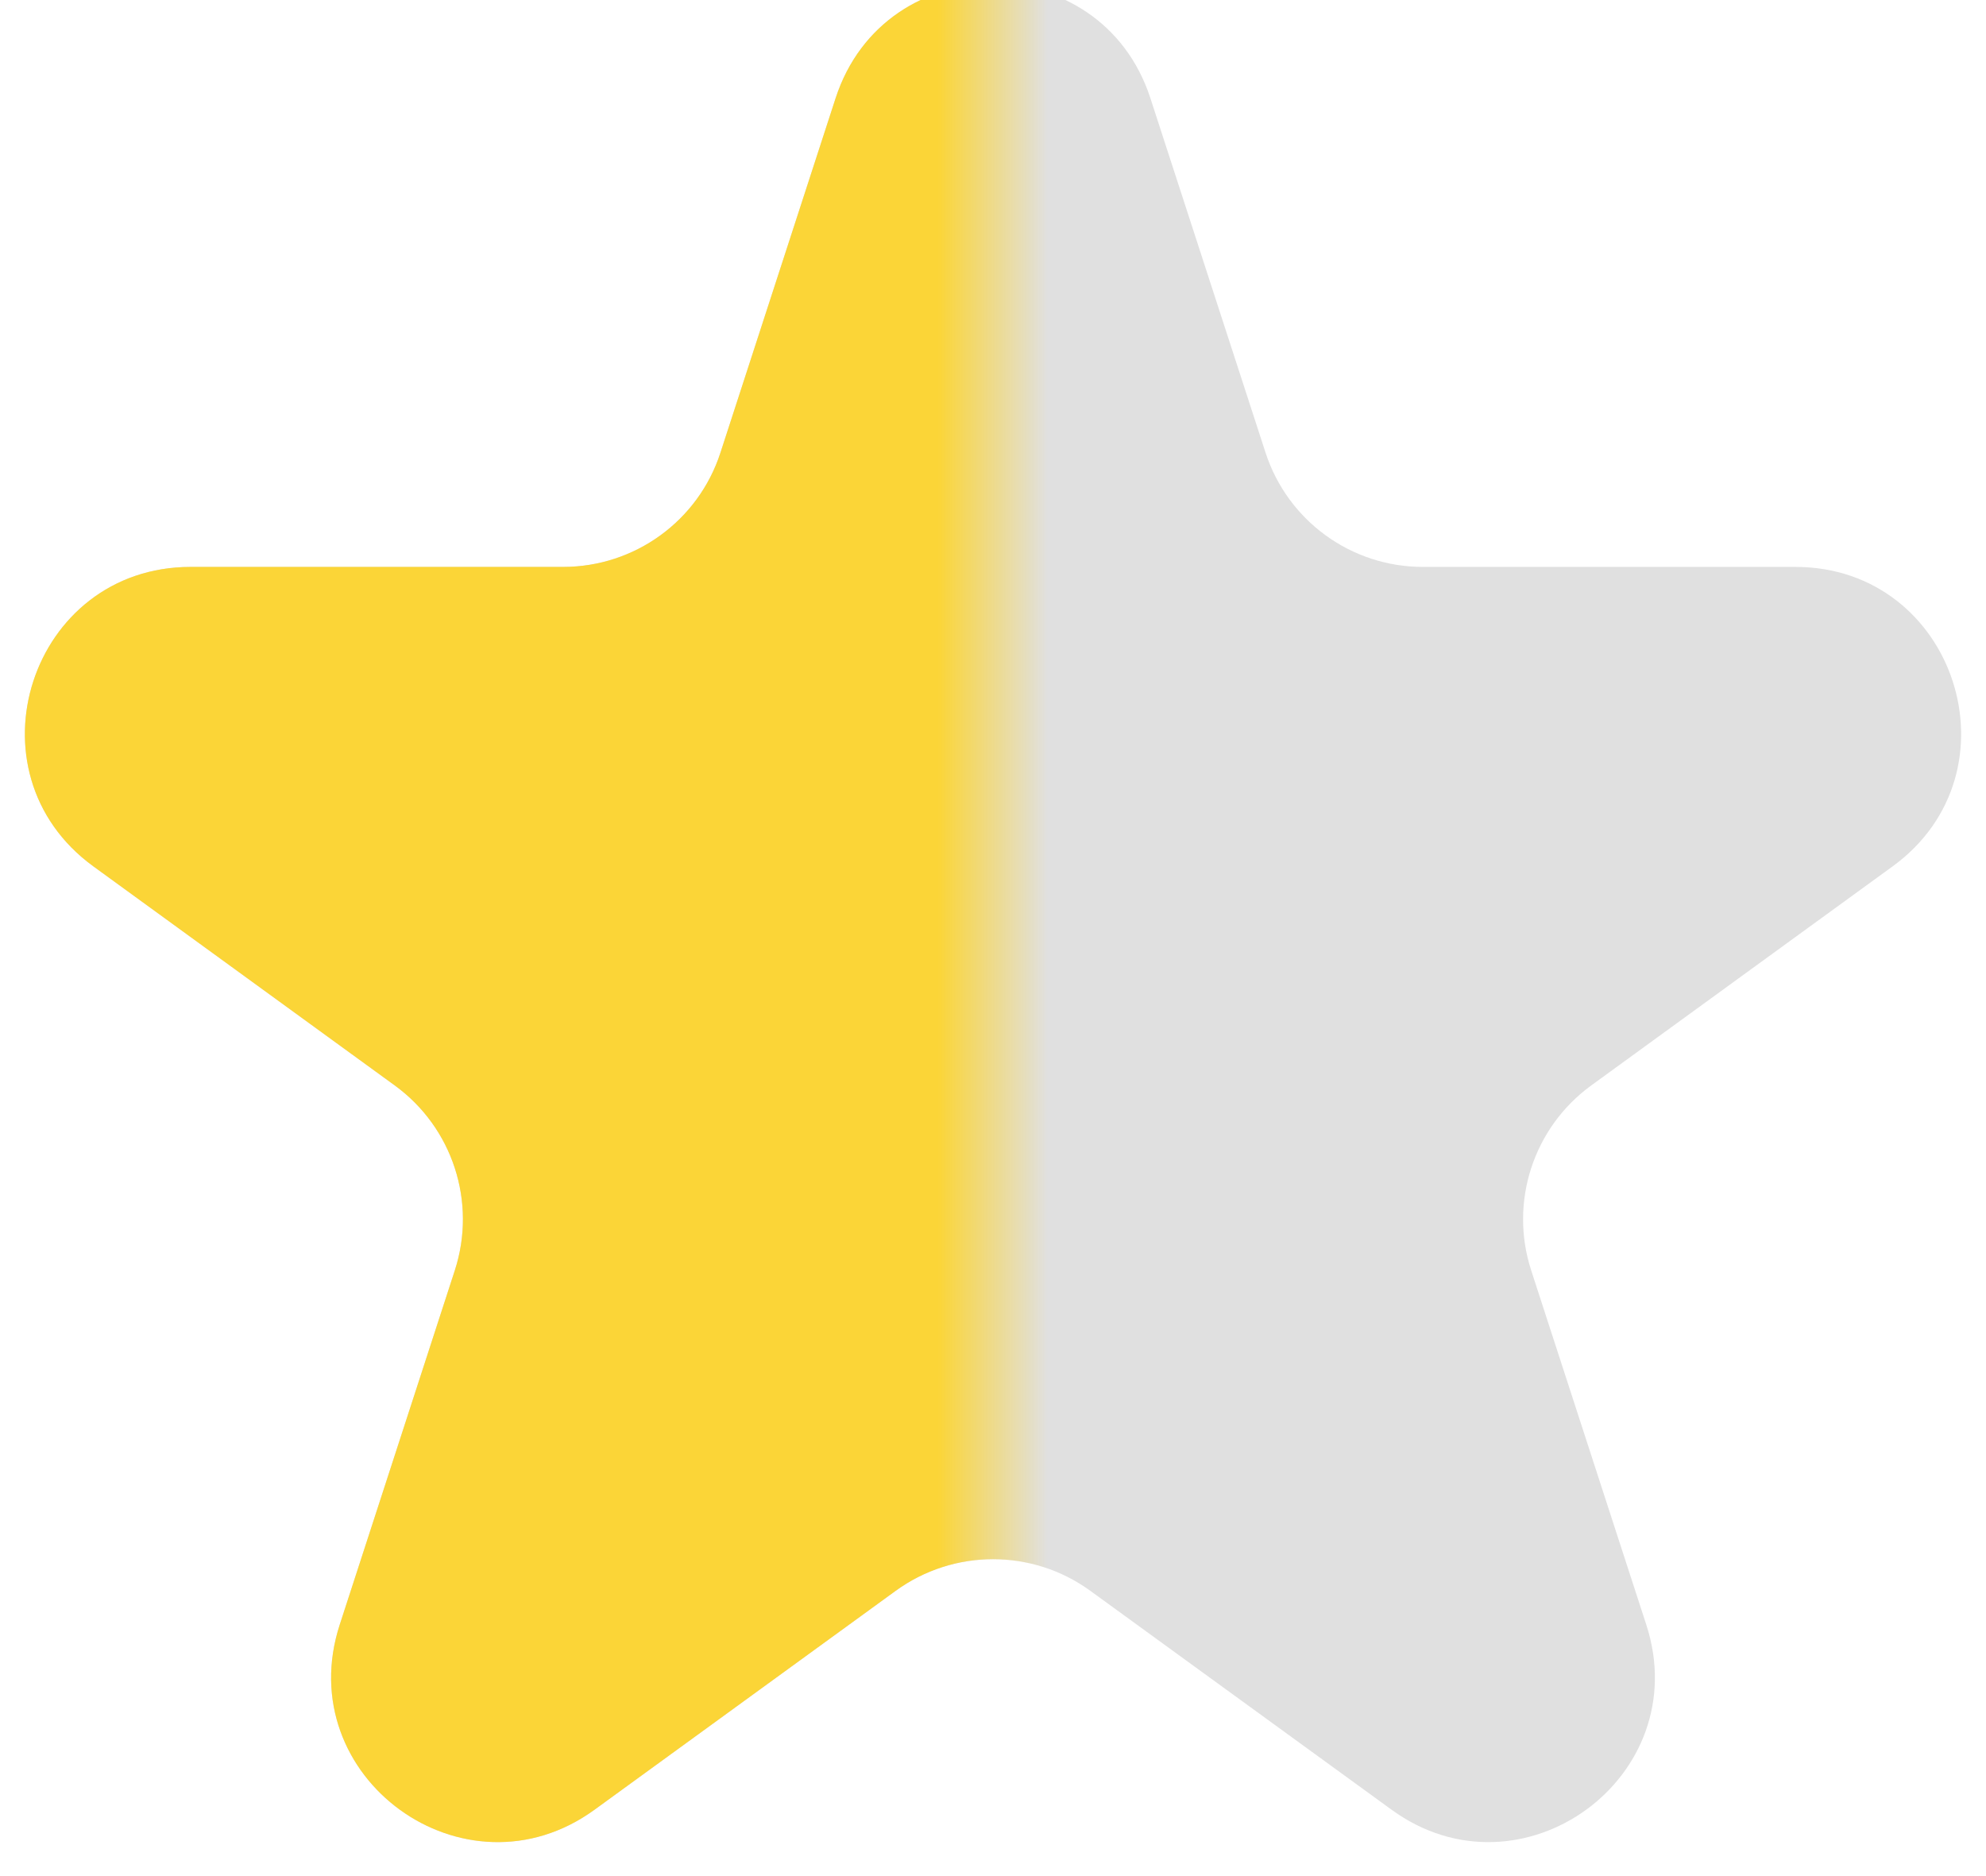 <svg width="18" height="17" viewBox="0 0 18 17" fill="none" xmlns="http://www.w3.org/2000/svg">
<g clip-path="url(#clip0_30_87)">
<path d="M7.573 0.891C8.022 -0.491 9.978 -0.491 10.427 0.891L11.47 4.101C11.671 4.719 12.246 5.137 12.896 5.137H16.272C17.725 5.137 18.329 6.997 17.153 7.851L14.423 9.835C13.897 10.217 13.677 10.894 13.878 11.512L14.921 14.722C15.37 16.104 13.788 17.253 12.613 16.399L9.882 14.415C9.356 14.033 8.644 14.033 8.118 14.415L5.388 16.399C4.212 17.253 2.63 16.104 3.079 14.722L4.122 11.512C4.323 10.894 4.103 10.217 3.577 9.835L0.847 7.851C-0.329 6.997 0.275 5.137 1.728 5.137H5.104C5.754 5.137 6.33 4.719 6.53 4.101L7.573 0.891Z" fill="#E0E0E0"/>
<mask id="mask0_30_87" style="mask-type:luminance" maskUnits="userSpaceOnUse" x="-4" y="-4" width="13" height="26">
<path d="M9 -3.5H-3.5V21.5H9V-3.5Z" fill="white"/>
</mask>
<g mask="url(#mask0_30_87)">
<path d="M7.573 0.891C8.022 -0.491 9.978 -0.491 10.427 0.891L11.47 4.101C11.671 4.719 12.246 5.137 12.896 5.137H16.272C17.725 5.137 18.329 6.997 17.153 7.851L14.423 9.835C13.897 10.217 13.677 10.894 13.878 11.512L14.921 14.722C15.37 16.104 13.788 17.253 12.613 16.399L9.882 14.415C9.356 14.033 8.644 14.033 8.118 14.415L5.388 16.399C4.212 17.253 2.63 16.104 3.079 14.722L4.122 11.512C4.323 10.894 4.103 10.217 3.577 9.835L0.847 7.851C-0.329 6.997 0.275 5.137 1.728 5.137H5.104C5.754 5.137 6.33 4.719 6.53 4.101L7.573 0.891Z" fill="#FBD537"/>
</g>
</g>
<defs>
<clipPath id="clip0_30_87">
<rect width="18" height="17" fill="white"/>
</clipPath>
</defs>
</svg>

